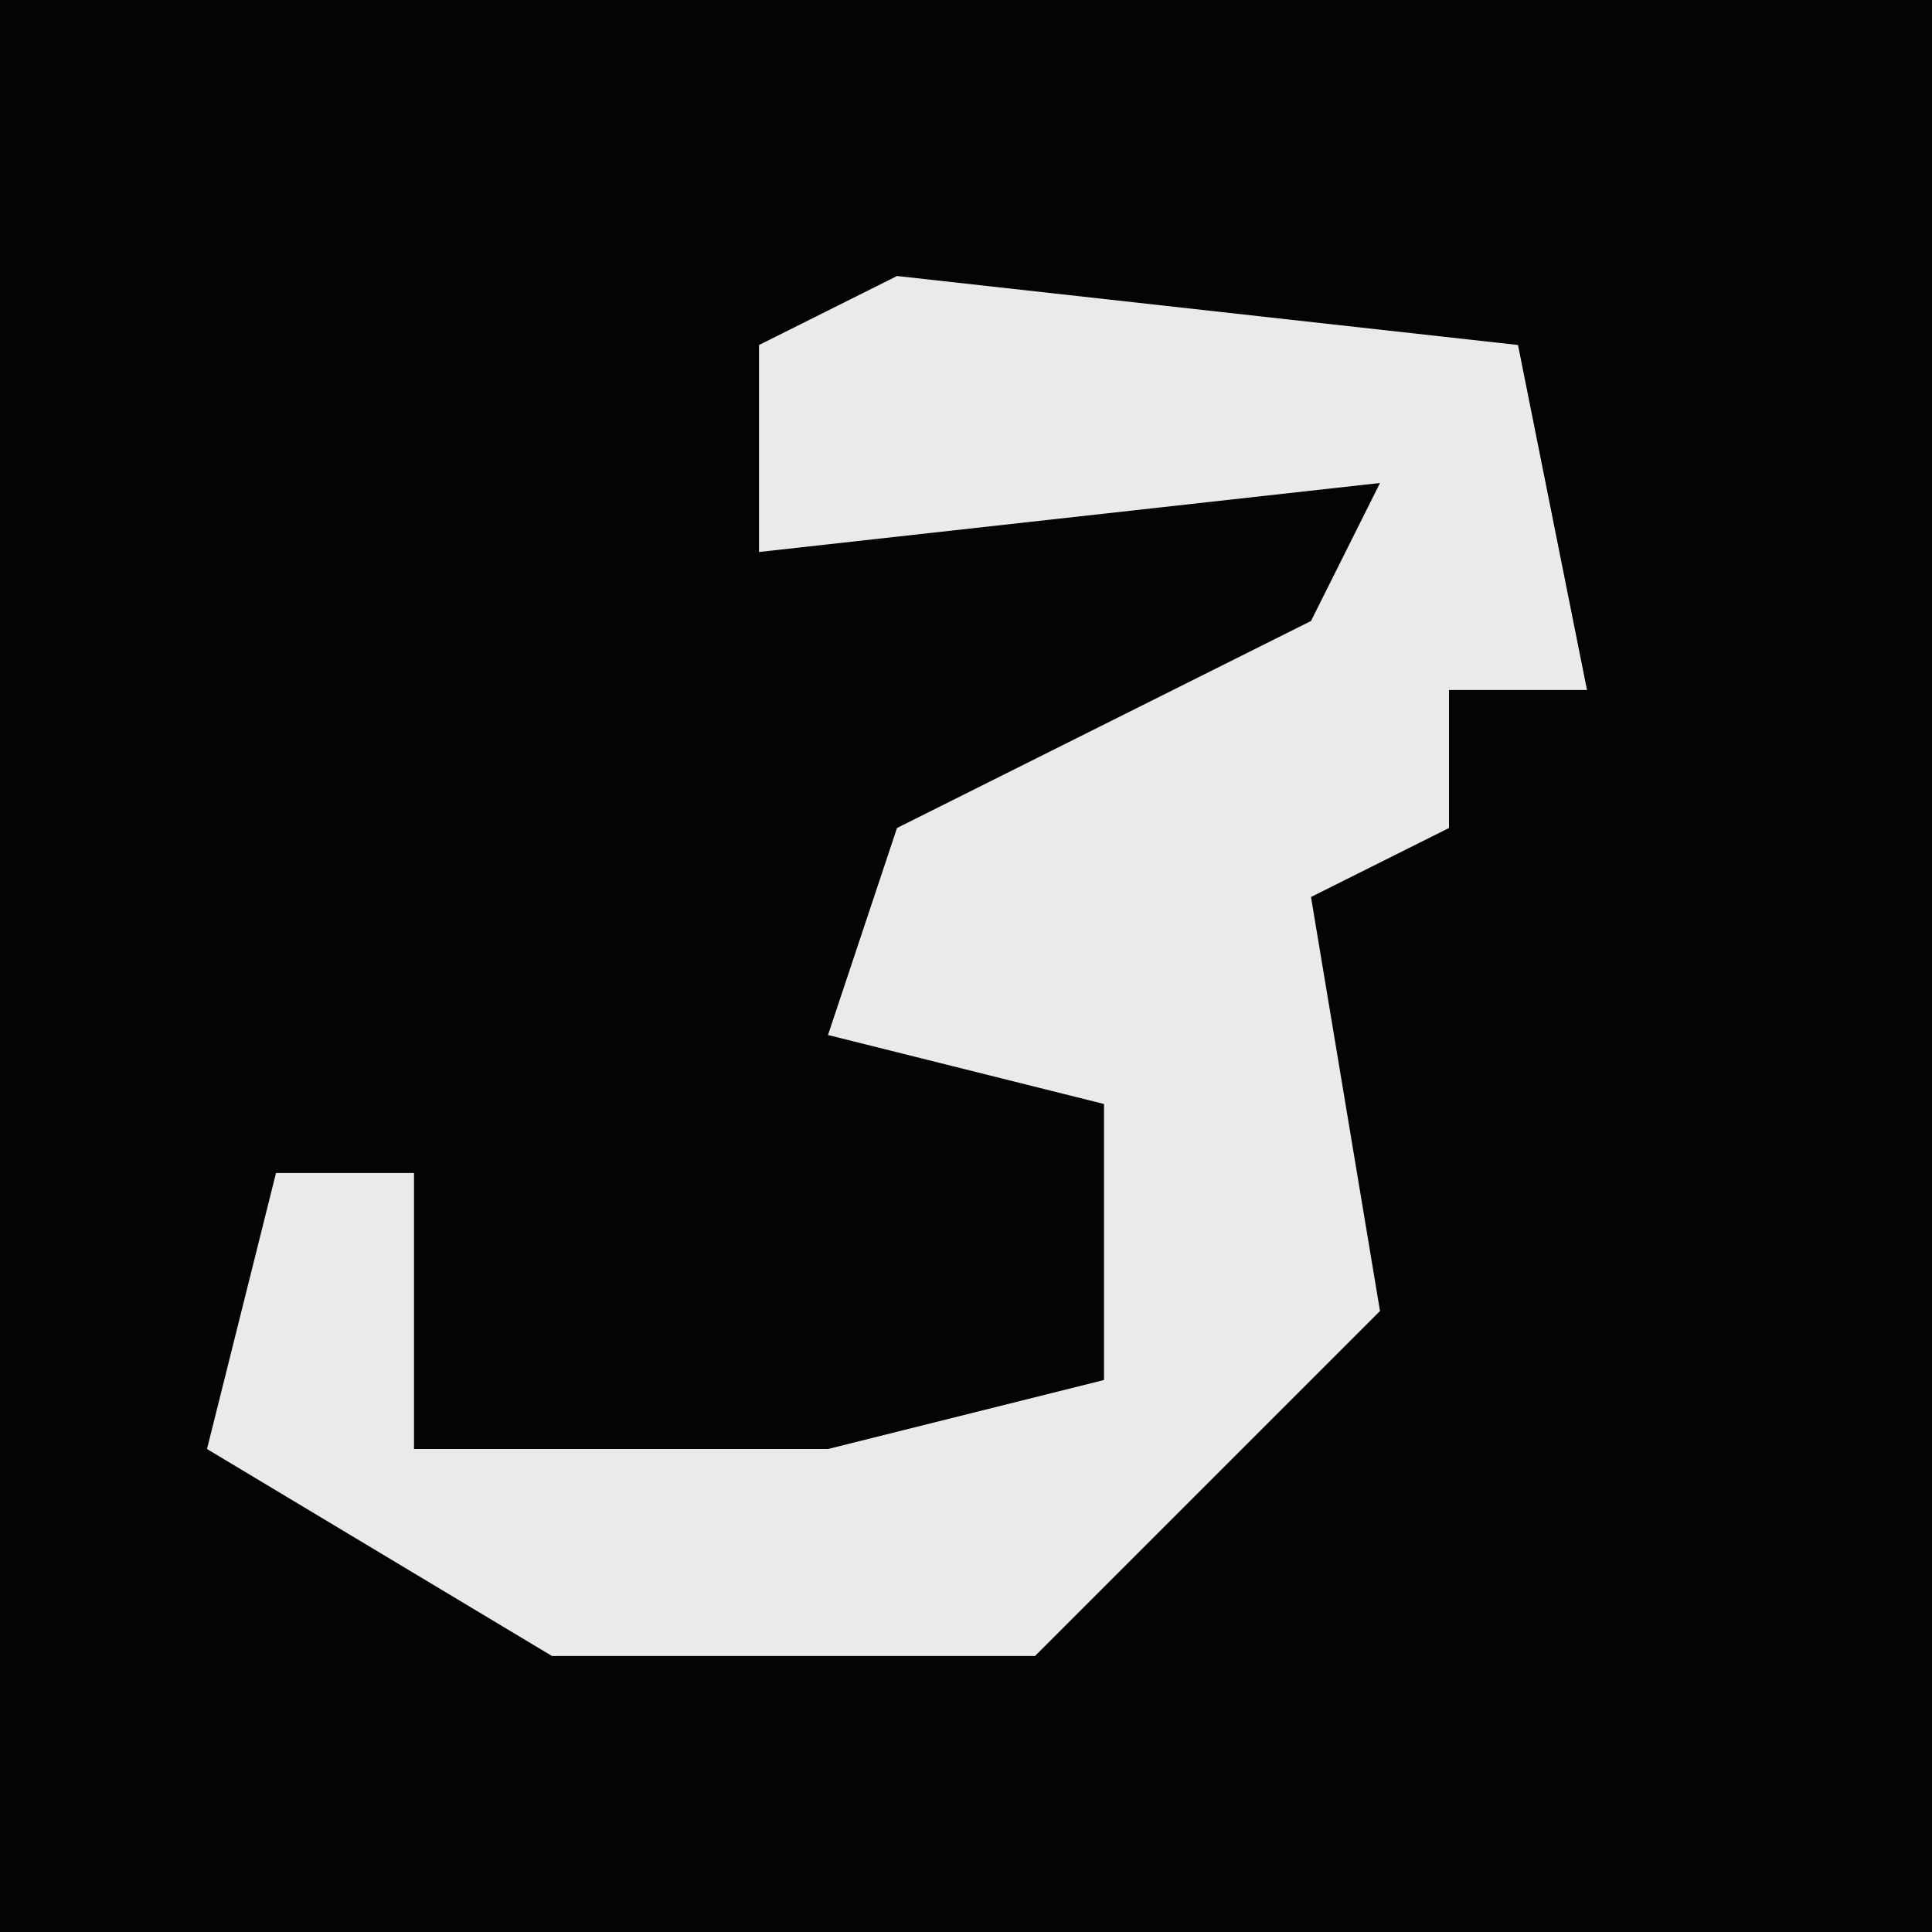<?xml version="1.0" encoding="UTF-8"?>
<svg version="1.1" xmlns="http://www.w3.org/2000/svg" width="28" height="28">
<path d="M0,0 L28,0 L28,28 L0,28 Z " fill="#040404" transform="translate(0,0)"/>
<path d="M0,0 L9,1 L10,6 L8,6 L8,8 L6,9 L7,15 L2,20 L-5,20 L-10,17 L-9,13 L-7,13 L-7,17 L-1,17 L3,16 L3,12 L-1,11 L0,8 L6,5 L7,3 L-2,4 L-2,1 Z " fill="#EAEAEA" transform="translate(13,4)"/>
</svg>
